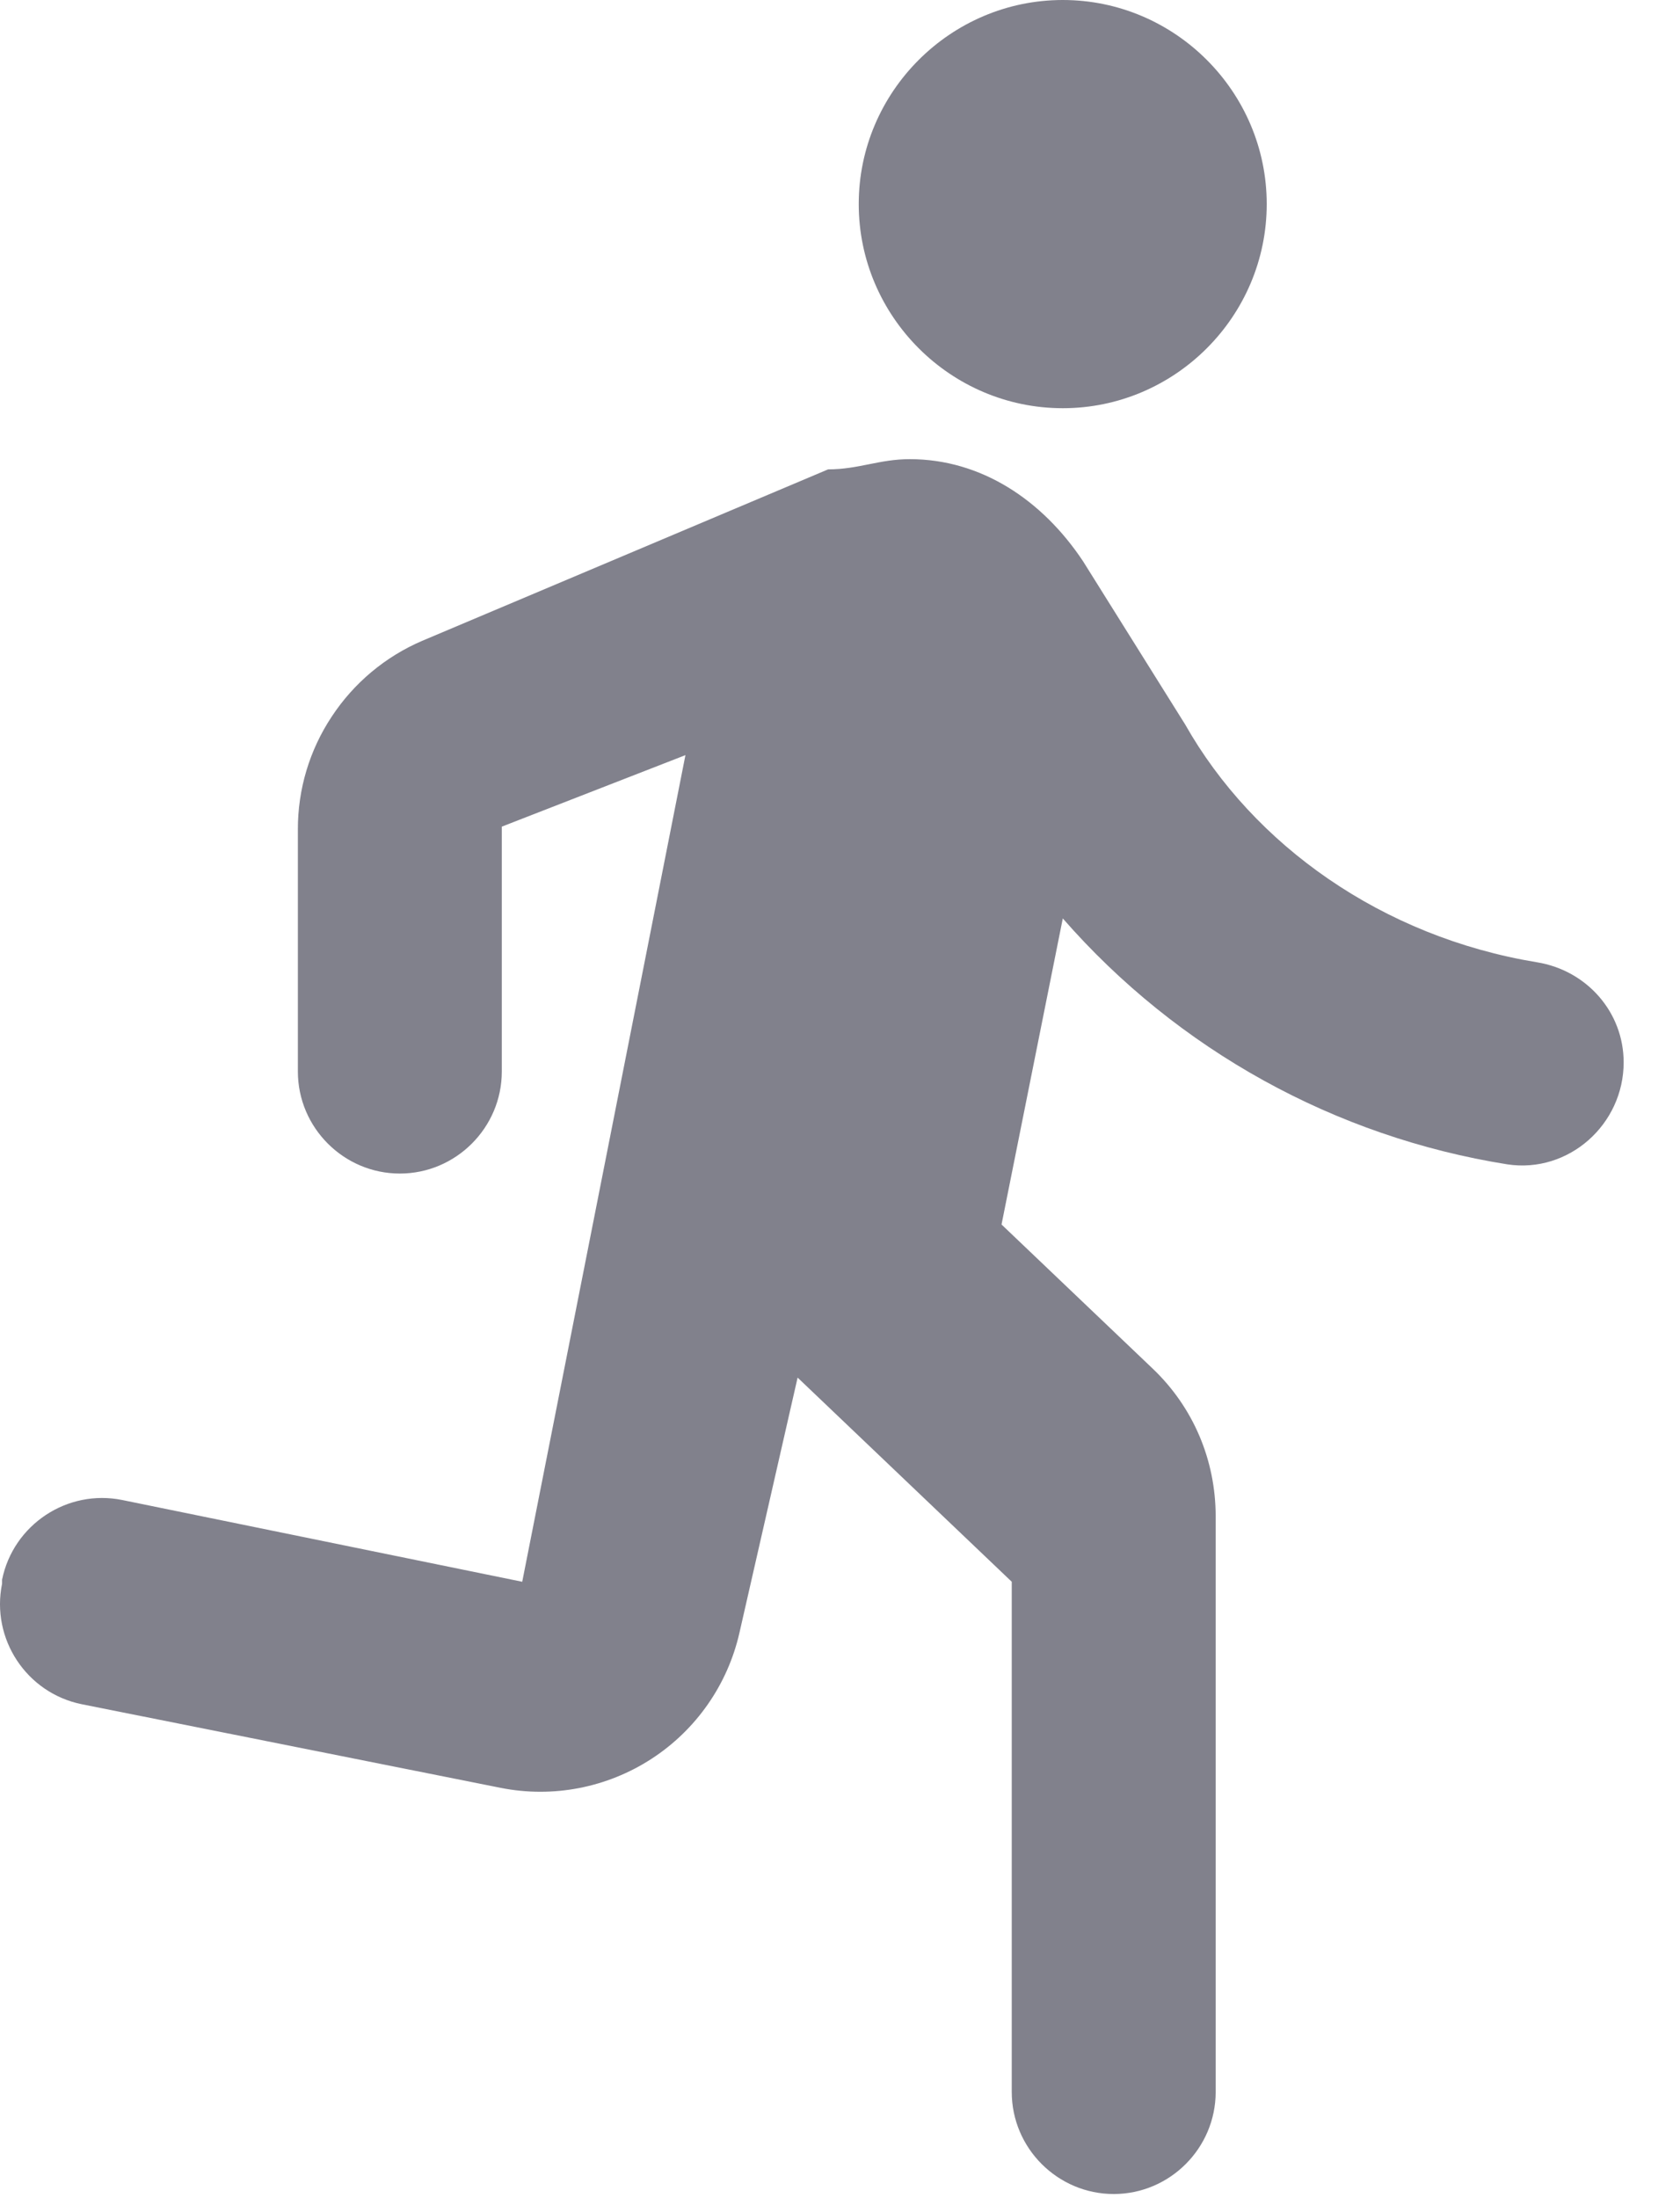 <svg width="13" height="17" viewBox="0 0 13 17" fill="none" xmlns="http://www.w3.org/2000/svg">
<path d="M8.224 3.157C9.092 3.157 9.802 2.447 9.802 1.578C9.802 0.71 9.092 0 8.224 0C7.356 0 6.645 0.71 6.645 1.578C6.645 2.447 7.356 3.157 8.224 3.157ZM5.722 12.627L6.172 10.654L7.829 12.233V16.179C7.829 16.613 8.184 16.968 8.618 16.968C9.052 16.968 9.407 16.613 9.407 16.179V11.727C9.407 11.293 9.234 10.883 8.918 10.583L7.75 9.47L8.224 7.103C9.113 8.12 10.331 8.793 11.665 9.005C12.138 9.076 12.564 8.697 12.564 8.216C12.564 7.829 12.28 7.505 11.893 7.442C10.694 7.245 9.699 6.535 9.171 5.603L8.381 4.341C8.066 3.867 7.592 3.551 7.04 3.551C6.803 3.551 6.645 3.63 6.408 3.63L3.267 4.956C2.982 5.078 2.738 5.282 2.567 5.542C2.395 5.801 2.304 6.105 2.305 6.416V8.287C2.305 8.721 2.66 9.076 3.094 9.076C3.528 9.076 3.883 8.721 3.883 8.287V6.393L5.304 5.84L4.041 12.233L0.947 11.601C0.521 11.514 0.103 11.791 0.016 12.217V12.248C-0.071 12.675 0.205 13.093 0.632 13.18L3.875 13.827C4.279 13.907 4.697 13.826 5.042 13.602C5.387 13.378 5.631 13.028 5.722 12.627V12.627Z" fill="#81818C"/>
</svg>

